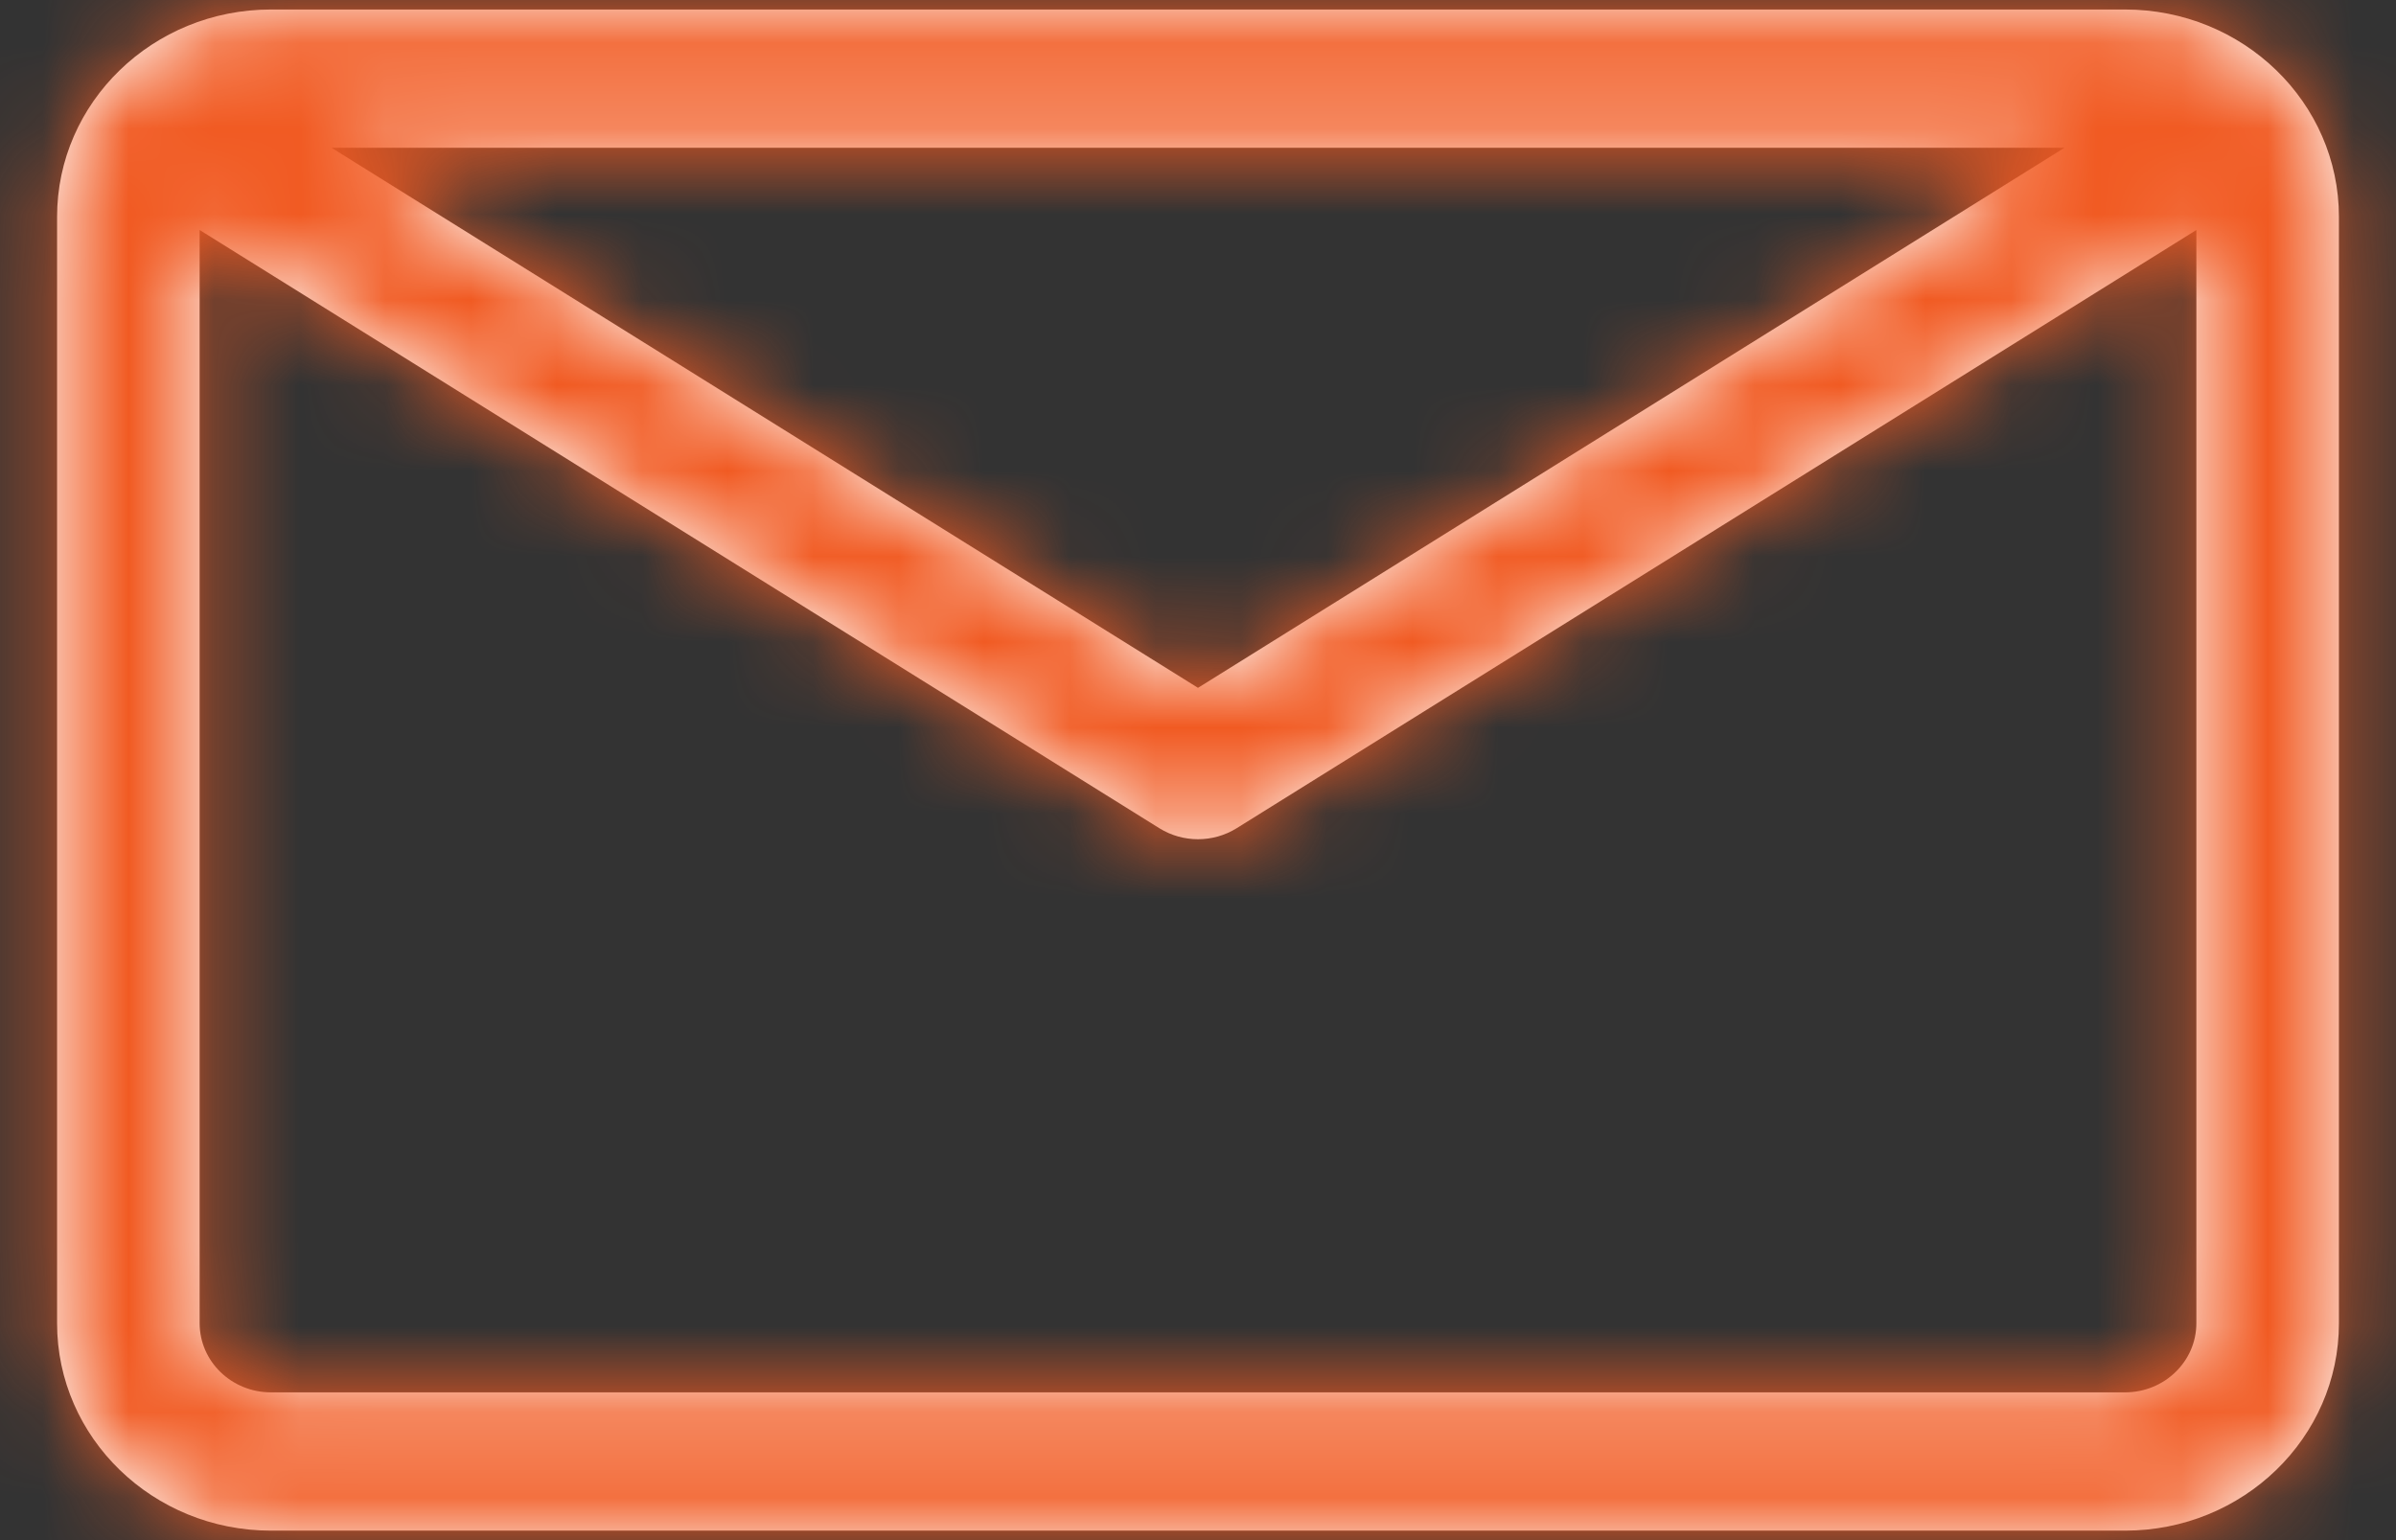 <?xml version="1.0" encoding="UTF-8"?>
<svg width="28px" height="18px" viewBox="0 0 28 18" version="1.1" xmlns="http://www.w3.org/2000/svg" xmlns:xlink="http://www.w3.org/1999/xlink">
    <rect x="0" y="0" width="28" height="18" fill="#333333" stroke="none"/>
    <!-- Generator: Sketch 48.2 (47327) - http://www.bohemiancoding.com/sketch -->
    <title>Icon/Email</title>
    <desc>Created with Sketch.</desc>
    <defs>
        <path d="M5.874,8.727 L16,15.039 L26.126,8.727 L5.874,8.727 Z M27.667,9.688 L16.451,16.68 C16.176,16.851 15.824,16.851 15.549,16.68 L4.333,9.688 L4.333,22.465 C4.333,22.911 4.706,23.273 5.167,23.273 L26.833,23.273 C27.294,23.273 27.667,22.911 27.667,22.465 L27.667,9.688 Z M5.167,7.111 L26.833,7.111 C28.214,7.111 29.333,8.196 29.333,9.535 L29.333,22.465 C29.333,23.804 28.214,24.889 26.833,24.889 L5.167,24.889 C3.786,24.889 2.667,23.804 2.667,22.465 L2.667,9.535 C2.667,8.196 3.786,7.111 5.167,7.111 Z" id="path-1"></path>
    </defs>
    <g id="Assets" stroke="none" stroke-width="1" fill="none" fill-rule="evenodd" transform="translate(-537, -423)">
        <g id="Icon/Email" transform="translate(535, 416)">
            <rect id="Bounding-Box" x="0" y="0" width="32" height="32"></rect>
            <mask id="mask-2" fill="white">
                <use xlink:href="#path-1"></use>
            </mask>
            <use id="Combined-Shape" fill="#FFFFFF" fill-rule="nonzero" xlink:href="#path-1"></use>
            <g id="Colour/Fill/primary" mask="url(#mask-2)" fill="#F15A22" fill-rule="evenodd">
                <rect id="Rectangle" x="0" y="0" width="32" height="32"></rect>
            </g>
        </g>
    </g>
</svg>